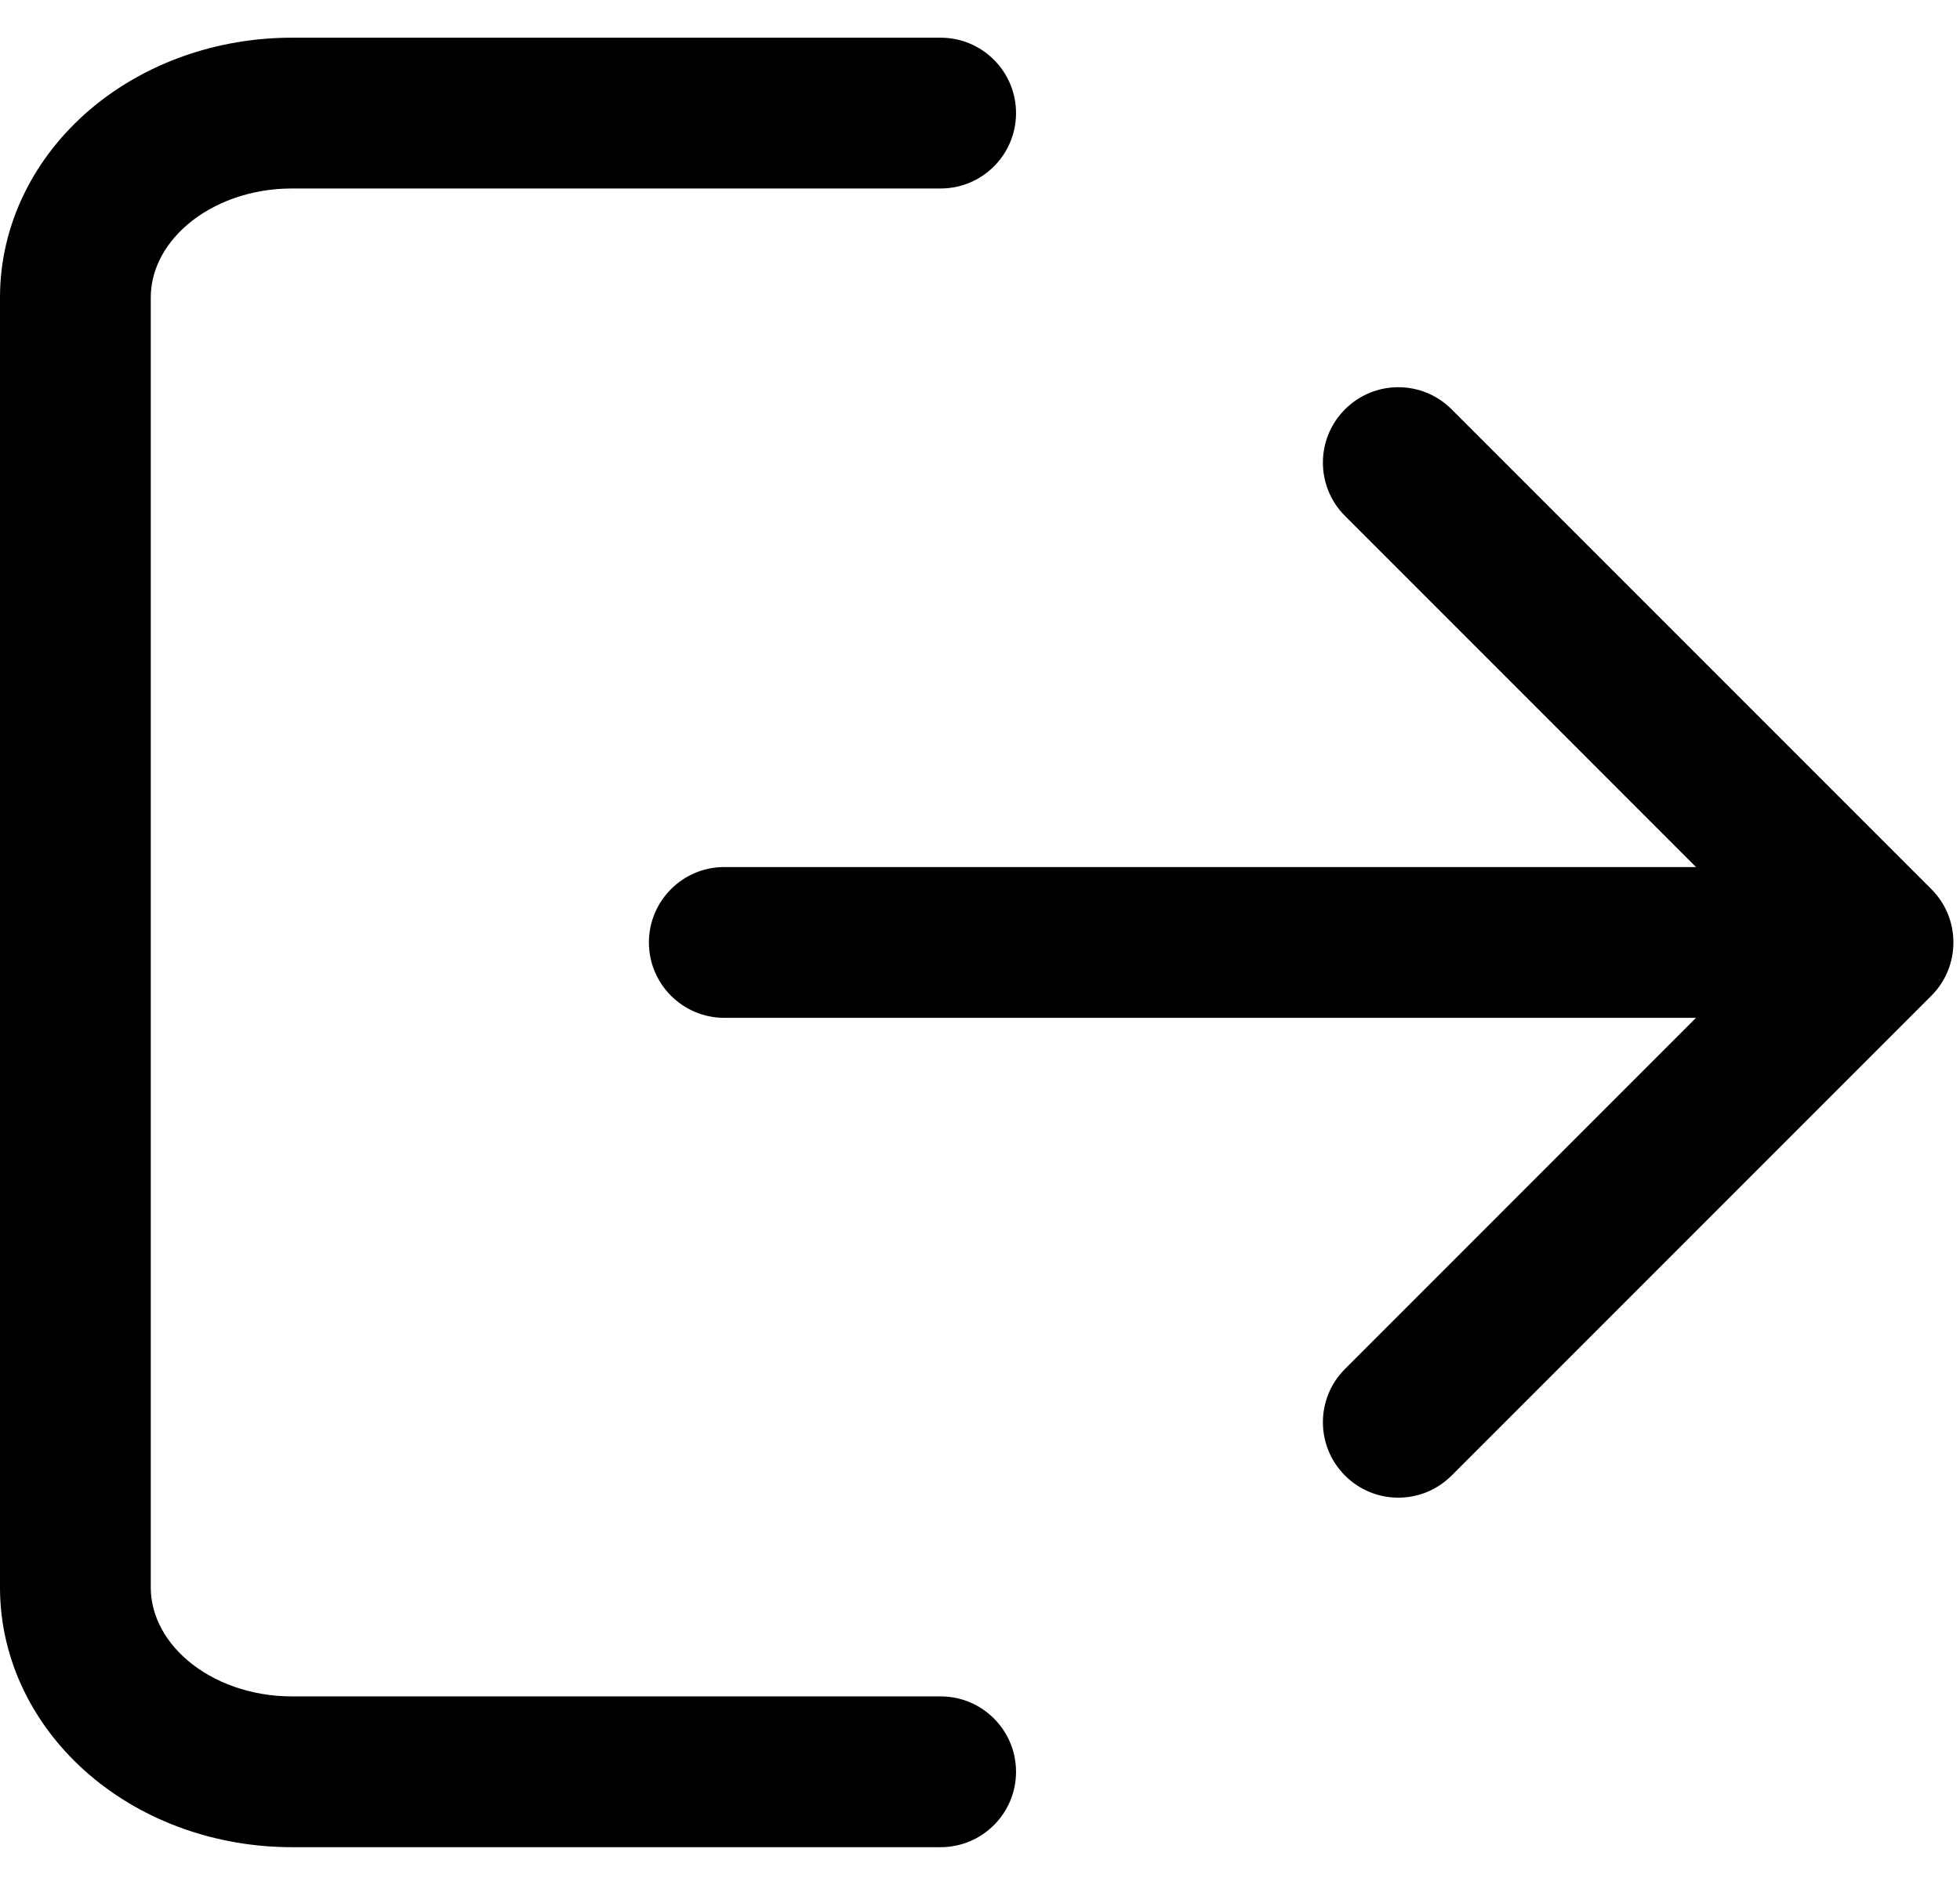 <svg width="26" height="25" viewBox="0 0 26 25" fill="none" xmlns="http://www.w3.org/2000/svg">
<path fill-rule="evenodd" clip-rule="evenodd" d="M3.87 2.5C3.327 2.5 2.832 2.685 2.489 2.977C2.151 3.265 2 3.618 2 3.944V21.056C2 21.382 2.151 21.735 2.489 22.023C2.832 22.315 3.327 22.5 3.87 22.5H12.478C13.03 22.5 13.478 22.948 13.478 23.5C13.478 24.052 13.03 24.5 12.478 24.5H3.87C2.89 24.5 1.925 24.17 1.192 23.545C0.454 22.916 0 22.026 0 21.056V3.944C0 2.974 0.454 2.084 1.192 1.455C1.925 0.83 2.89 0.5 3.87 0.5H12.478C13.03 0.5 13.478 0.948 13.478 1.5C13.478 2.052 13.03 2.5 12.478 2.5H3.87ZM19.256 5.429L25.62 11.793C26.01 12.183 26.01 12.817 25.62 13.207L19.256 19.571C18.865 19.962 18.232 19.962 17.842 19.571C17.451 19.18 17.451 18.547 17.842 18.157L22.498 13.5H9.608C9.056 13.5 8.608 13.052 8.608 12.5C8.608 11.948 9.056 11.5 9.608 11.5H22.498L17.842 6.843C17.451 6.453 17.451 5.819 17.842 5.429C18.232 5.038 18.865 5.038 19.256 5.429Z" fill="black"/>
</svg>
